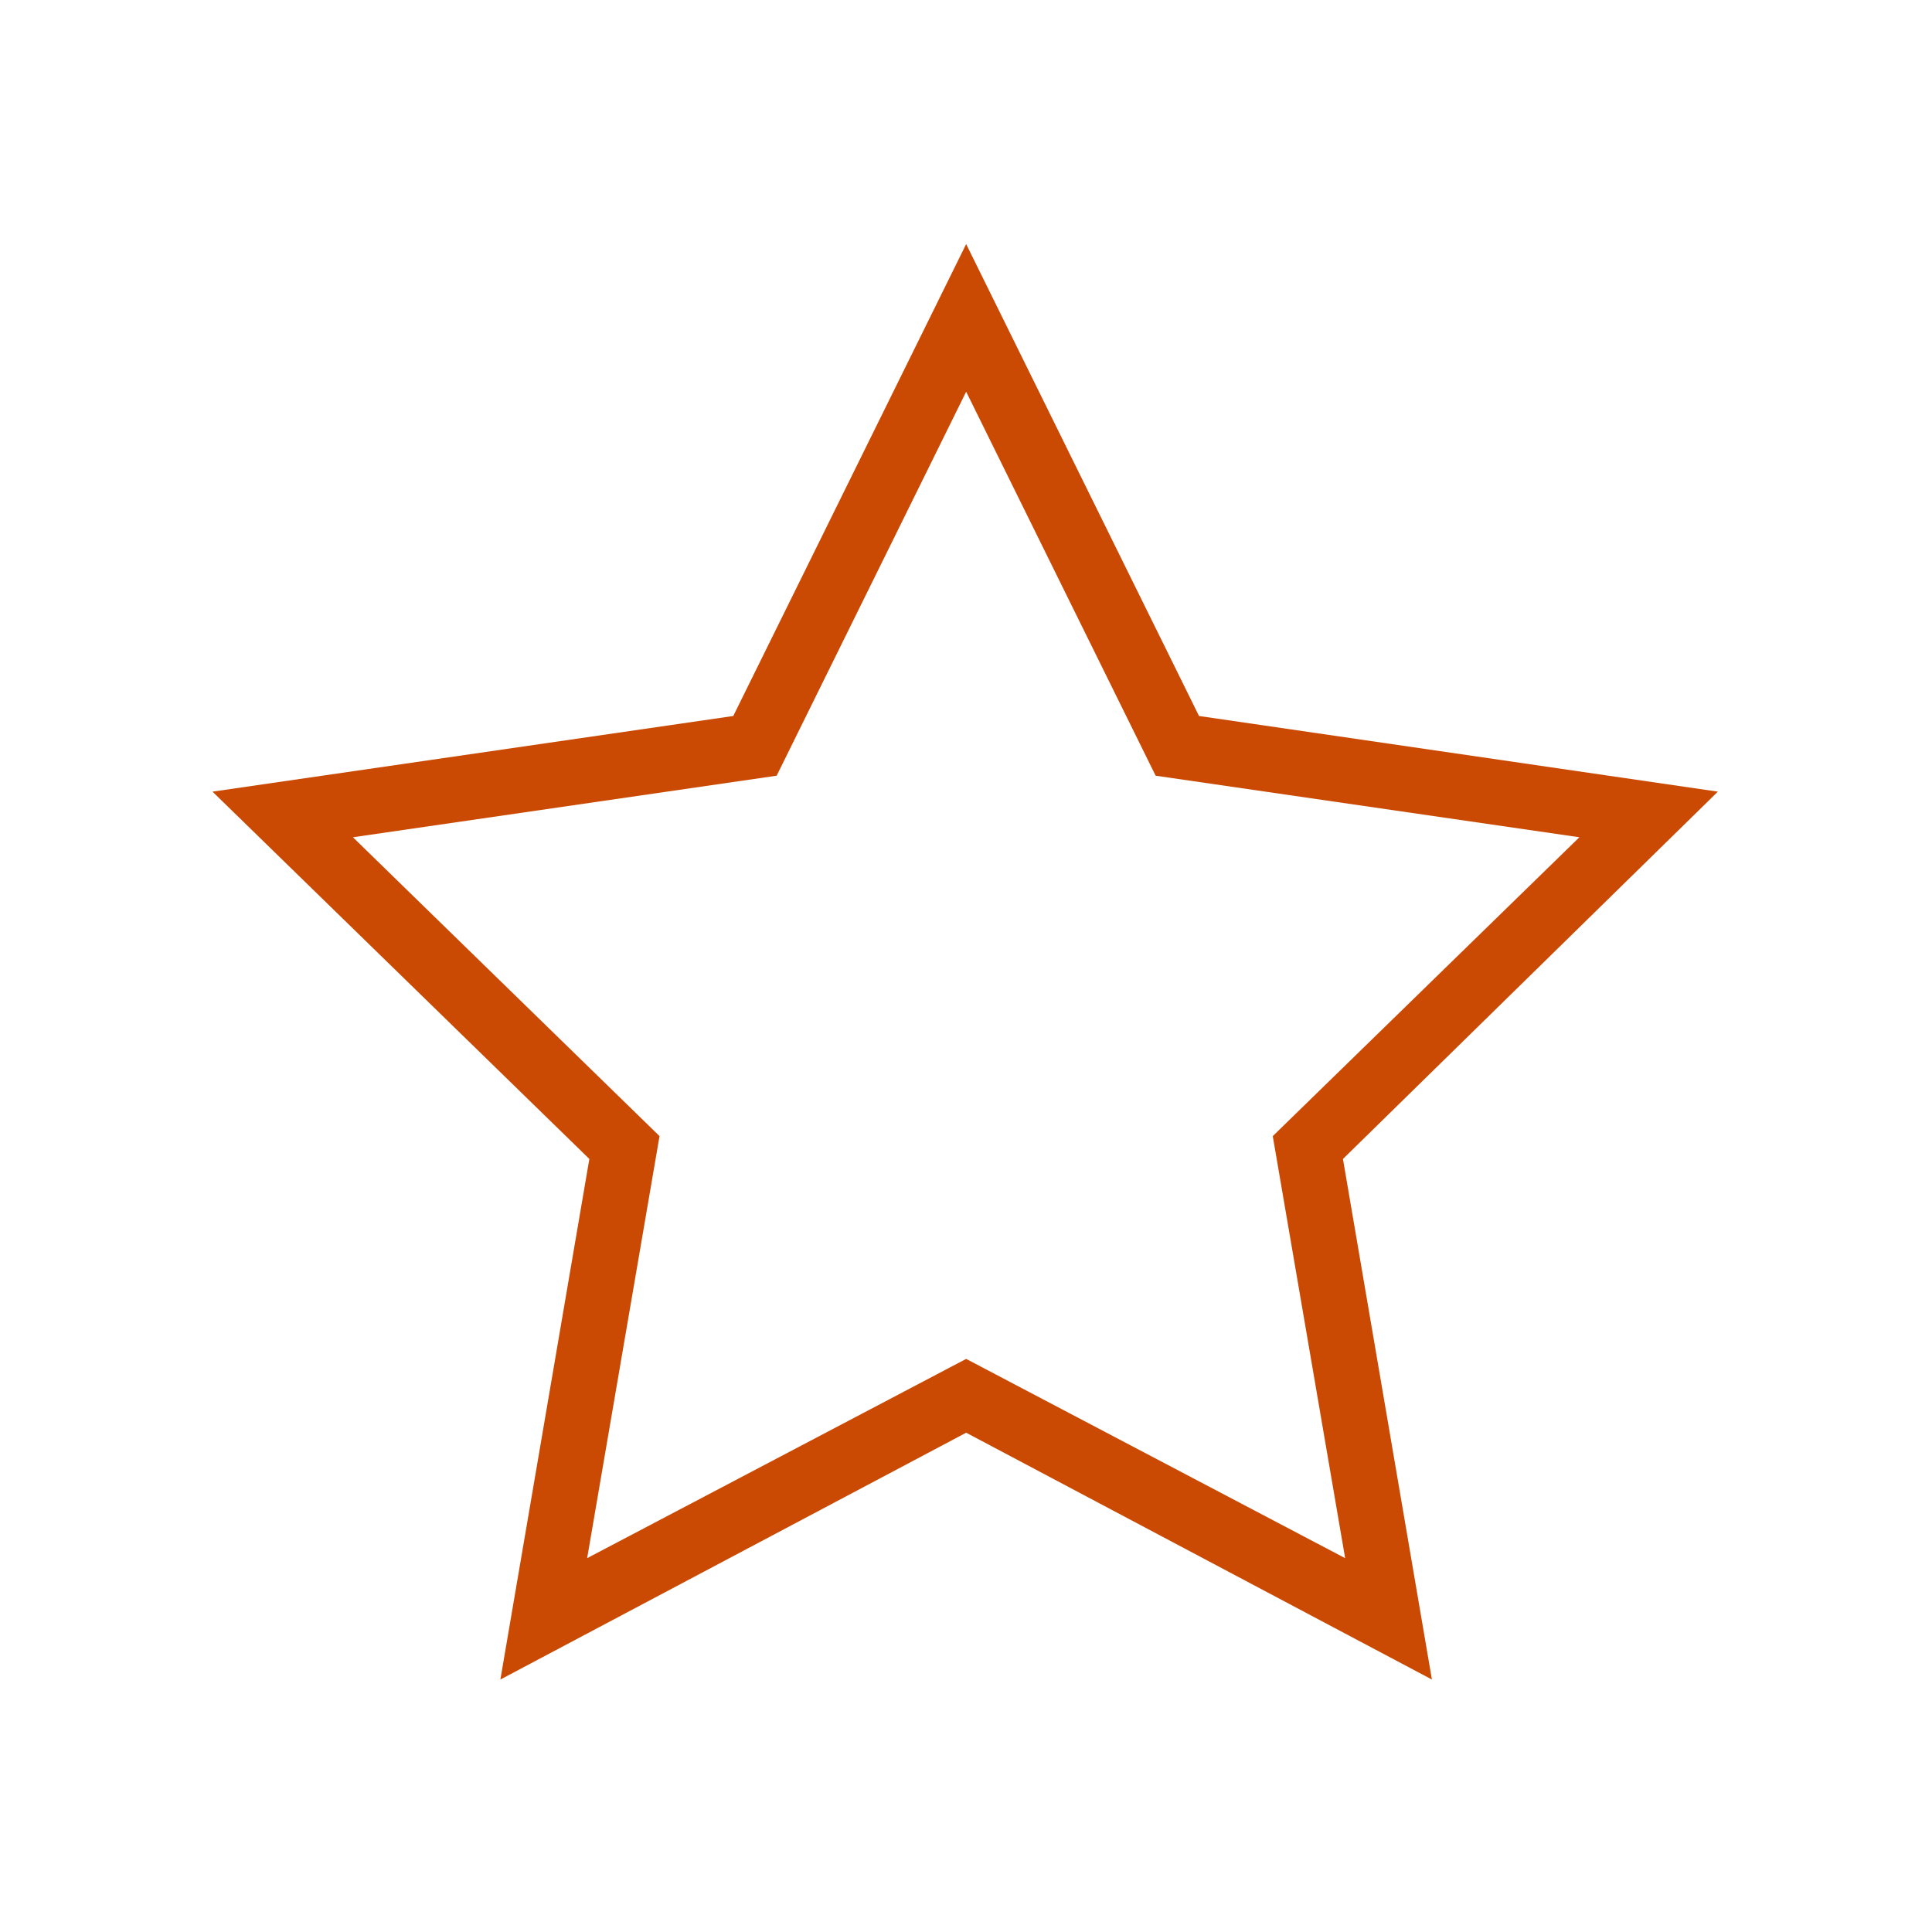 <?xml version="1.0" standalone="no"?><!DOCTYPE svg PUBLIC "-//W3C//DTD SVG 1.1//EN" "http://www.w3.org/Graphics/SVG/1.1/DTD/svg11.dtd"><svg t="1487740158169" class="icon" style="" viewBox="0 0 1024 1024" version="1.1" xmlns="http://www.w3.org/2000/svg" p-id="2724" xmlns:xlink="http://www.w3.org/1999/xlink" width="200" height="200"><defs><style type="text/css"></style></defs><path d="M758.941 890.181 512.086 759.365l-246.873 130.816 47.153-275.91L112.629 419.59l276.019-40.102 123.436-250.119 123.419 250.119 274.996 40.102L711.788 614.271 758.941 890.181zM187.053 443.767l162.508 158.4-38.362 223.694 200.886-105.616 200.869 105.616-38.362-223.694 162.508-158.4L612.512 411.137l-100.426-203.523L411.642 411.137 187.053 443.767z" p-id="2725" fill="#ca4903"></path></svg>